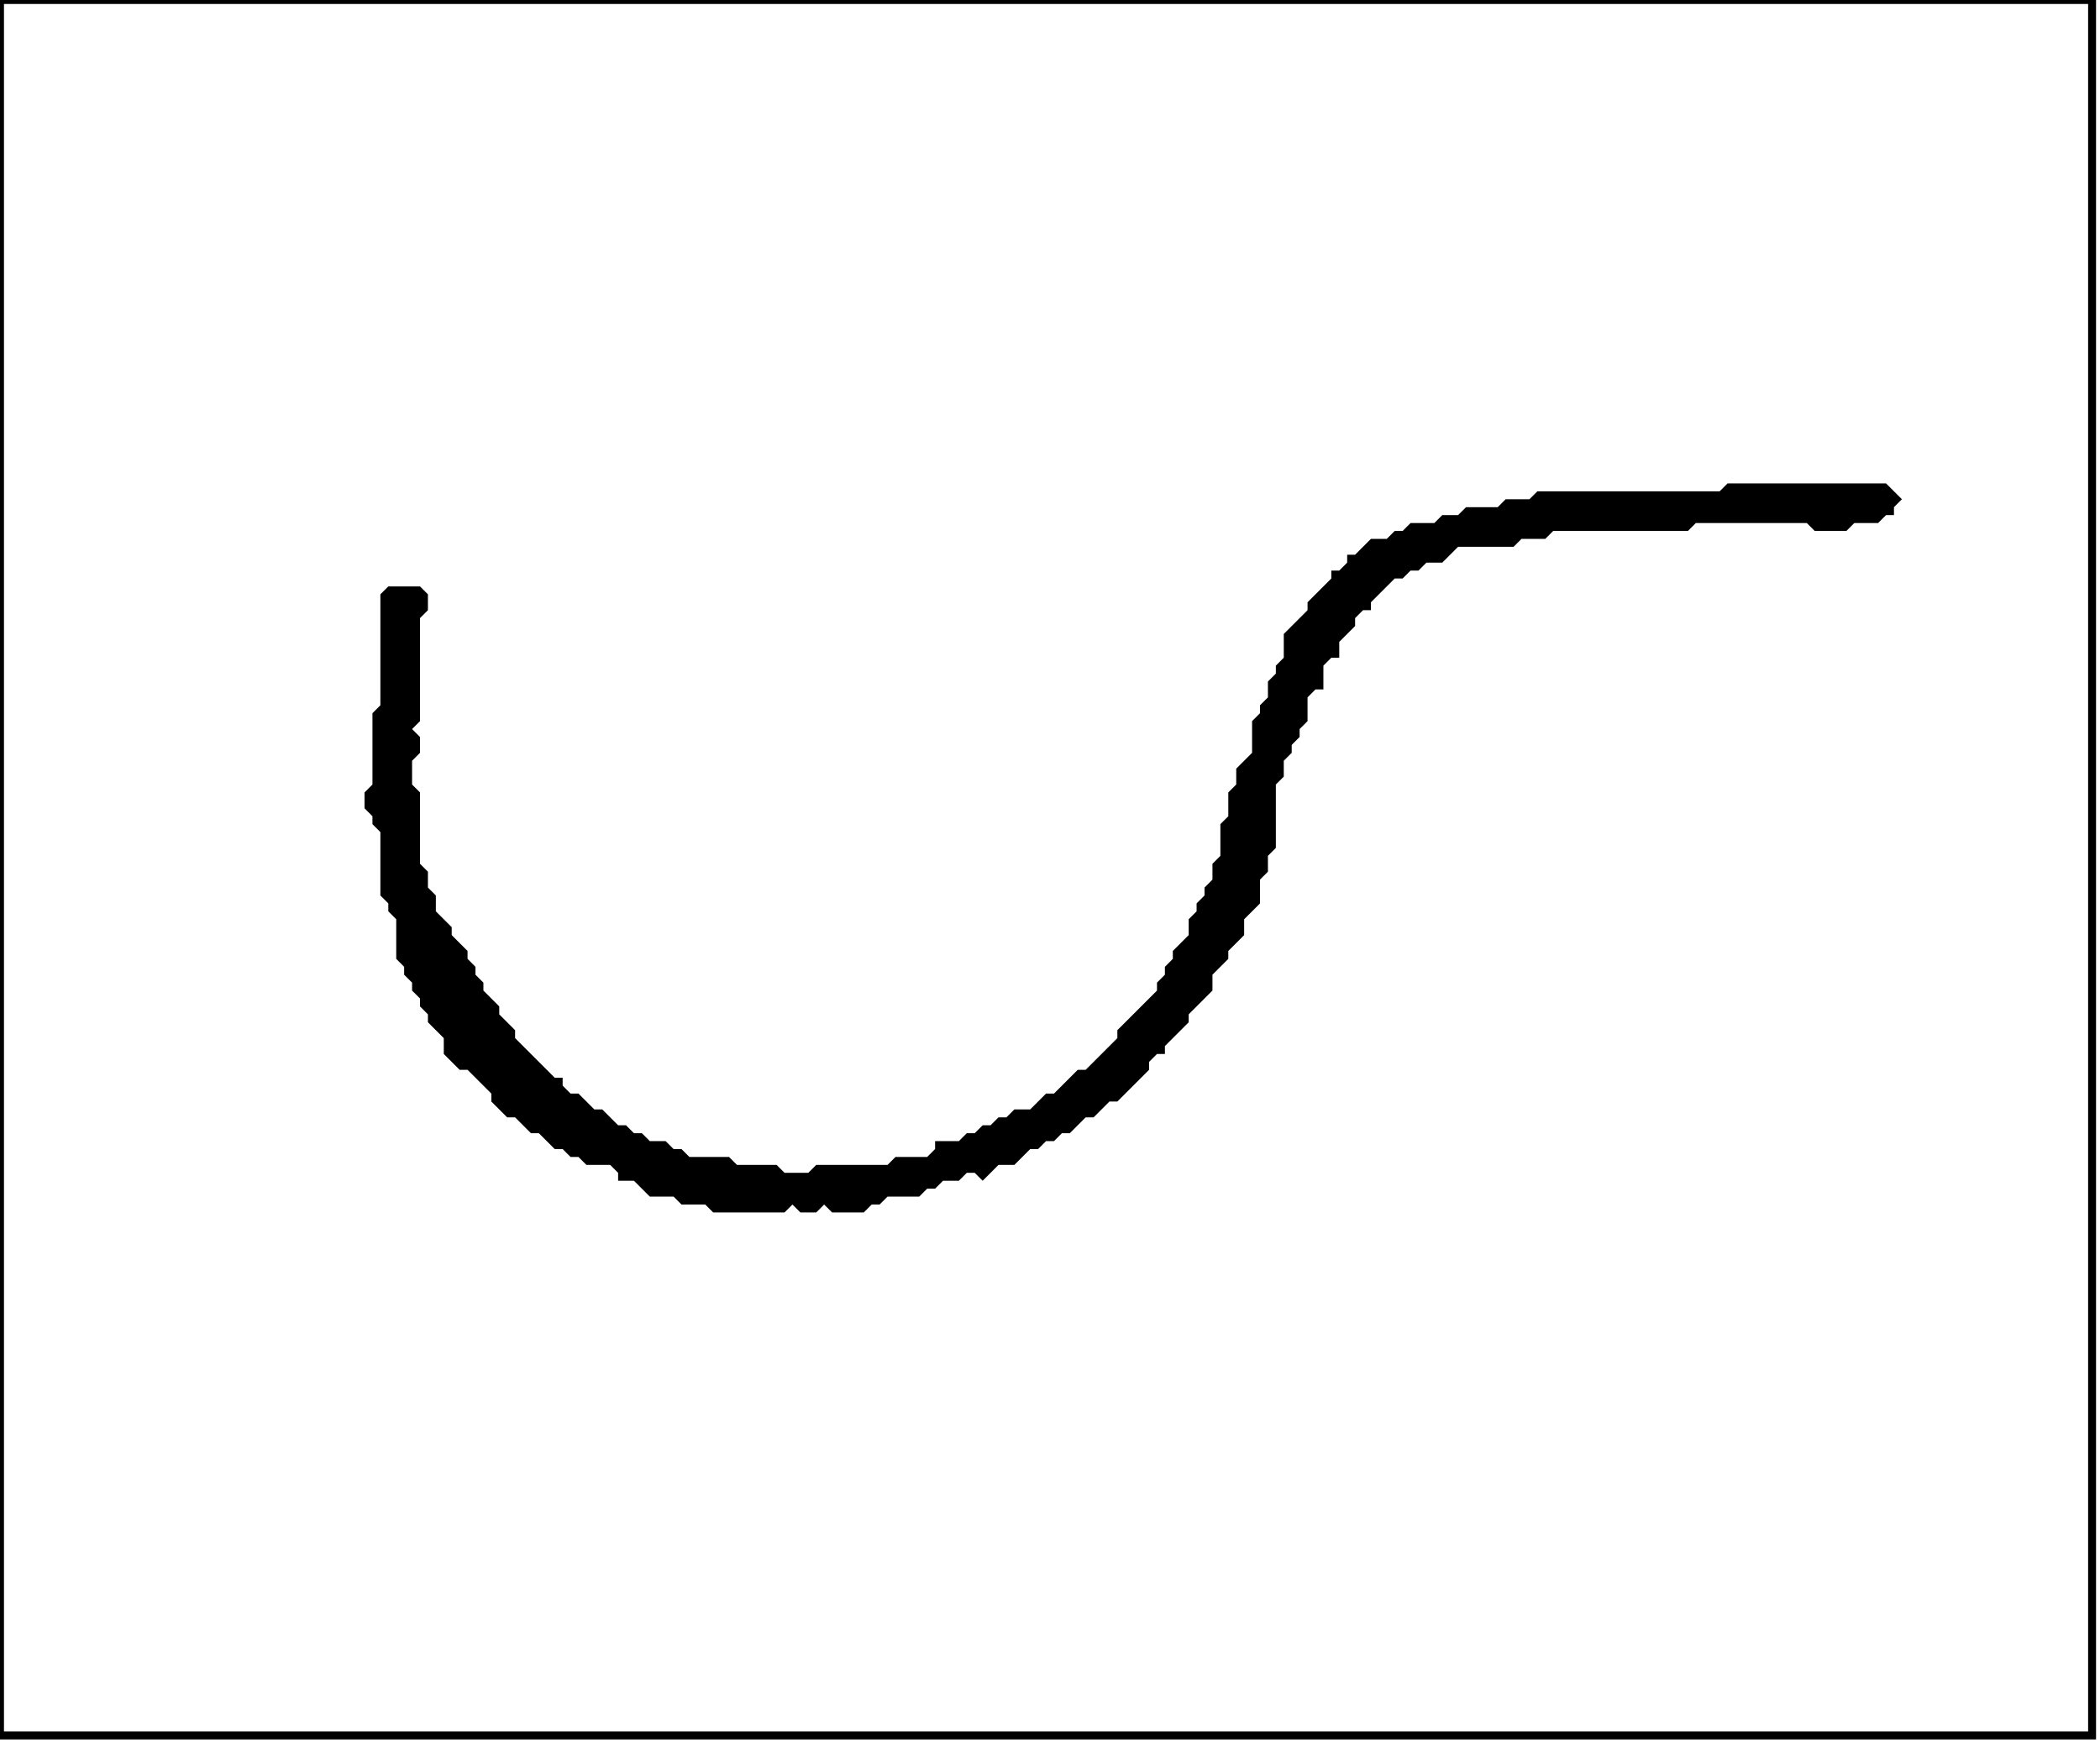 <?xml version='1.0' encoding='utf-8'?>
<svg width="265" height="220" xmlns="http://www.w3.org/2000/svg" viewBox="0 0 265 220"><rect width="265" height="220" fill="white" /><path d="M 218,61 L 217,62 L 194,62 L 193,63 L 190,63 L 189,64 L 185,64 L 184,65 L 182,65 L 181,66 L 178,66 L 177,67 L 176,67 L 175,68 L 173,68 L 171,70 L 170,70 L 170,71 L 169,72 L 168,72 L 168,73 L 165,76 L 165,77 L 162,80 L 162,83 L 161,84 L 161,85 L 160,86 L 160,88 L 159,89 L 159,90 L 158,91 L 158,95 L 156,97 L 156,99 L 155,100 L 155,103 L 154,104 L 154,108 L 153,109 L 153,111 L 152,112 L 152,113 L 151,114 L 151,115 L 150,116 L 150,118 L 148,120 L 148,121 L 147,122 L 147,123 L 146,124 L 146,125 L 141,130 L 141,131 L 137,135 L 136,135 L 133,138 L 132,138 L 130,140 L 128,140 L 127,141 L 126,141 L 125,142 L 124,142 L 123,143 L 122,143 L 121,144 L 118,144 L 118,145 L 117,146 L 113,146 L 112,147 L 103,147 L 102,148 L 99,148 L 98,147 L 93,147 L 92,146 L 87,146 L 86,145 L 85,145 L 84,144 L 82,144 L 81,143 L 80,143 L 79,142 L 78,142 L 76,140 L 75,140 L 73,138 L 72,138 L 71,137 L 71,136 L 70,136 L 65,131 L 65,130 L 63,128 L 63,127 L 61,125 L 61,124 L 60,123 L 60,122 L 59,121 L 59,120 L 57,118 L 57,117 L 55,115 L 55,113 L 54,112 L 54,110 L 53,109 L 53,100 L 52,99 L 52,96 L 53,95 L 53,93 L 52,92 L 53,91 L 53,78 L 54,77 L 54,75 L 53,74 L 49,74 L 48,75 L 48,89 L 47,90 L 47,99 L 46,100 L 46,102 L 47,103 L 47,104 L 48,105 L 48,113 L 49,114 L 49,115 L 50,116 L 50,121 L 51,122 L 51,123 L 52,124 L 52,125 L 53,126 L 53,127 L 54,128 L 54,129 L 56,131 L 56,133 L 58,135 L 59,135 L 62,138 L 62,139 L 64,141 L 65,141 L 67,143 L 68,143 L 70,145 L 71,145 L 72,146 L 73,146 L 74,147 L 77,147 L 78,148 L 78,149 L 80,149 L 82,151 L 85,151 L 86,152 L 89,152 L 90,153 L 99,153 L 100,152 L 101,153 L 103,153 L 104,152 L 105,153 L 109,153 L 110,152 L 111,152 L 112,151 L 116,151 L 117,150 L 118,150 L 119,149 L 121,149 L 122,148 L 123,148 L 124,149 L 126,147 L 128,147 L 130,145 L 131,145 L 132,144 L 133,144 L 134,143 L 135,143 L 137,141 L 138,141 L 140,139 L 141,139 L 145,135 L 145,134 L 146,133 L 147,133 L 147,132 L 150,129 L 150,128 L 153,125 L 153,123 L 155,121 L 155,120 L 157,118 L 157,116 L 159,114 L 159,111 L 160,110 L 160,108 L 161,107 L 161,99 L 162,98 L 162,96 L 163,95 L 163,94 L 164,93 L 164,92 L 165,91 L 165,88 L 166,87 L 167,87 L 167,84 L 168,83 L 169,83 L 169,81 L 171,79 L 171,78 L 172,77 L 173,77 L 173,76 L 176,73 L 177,73 L 178,72 L 179,72 L 180,71 L 182,71 L 184,69 L 191,69 L 192,68 L 195,68 L 196,67 L 213,67 L 214,66 L 228,66 L 229,67 L 233,67 L 234,66 L 237,66 L 238,65 L 239,65 L 239,64 L 240,63 L 238,61 Z" fill="black" /><path d="M 0,0 L 0,219 L 264,219 L 264,0 Z" fill="none" stroke="black" stroke-width="1" /></svg>